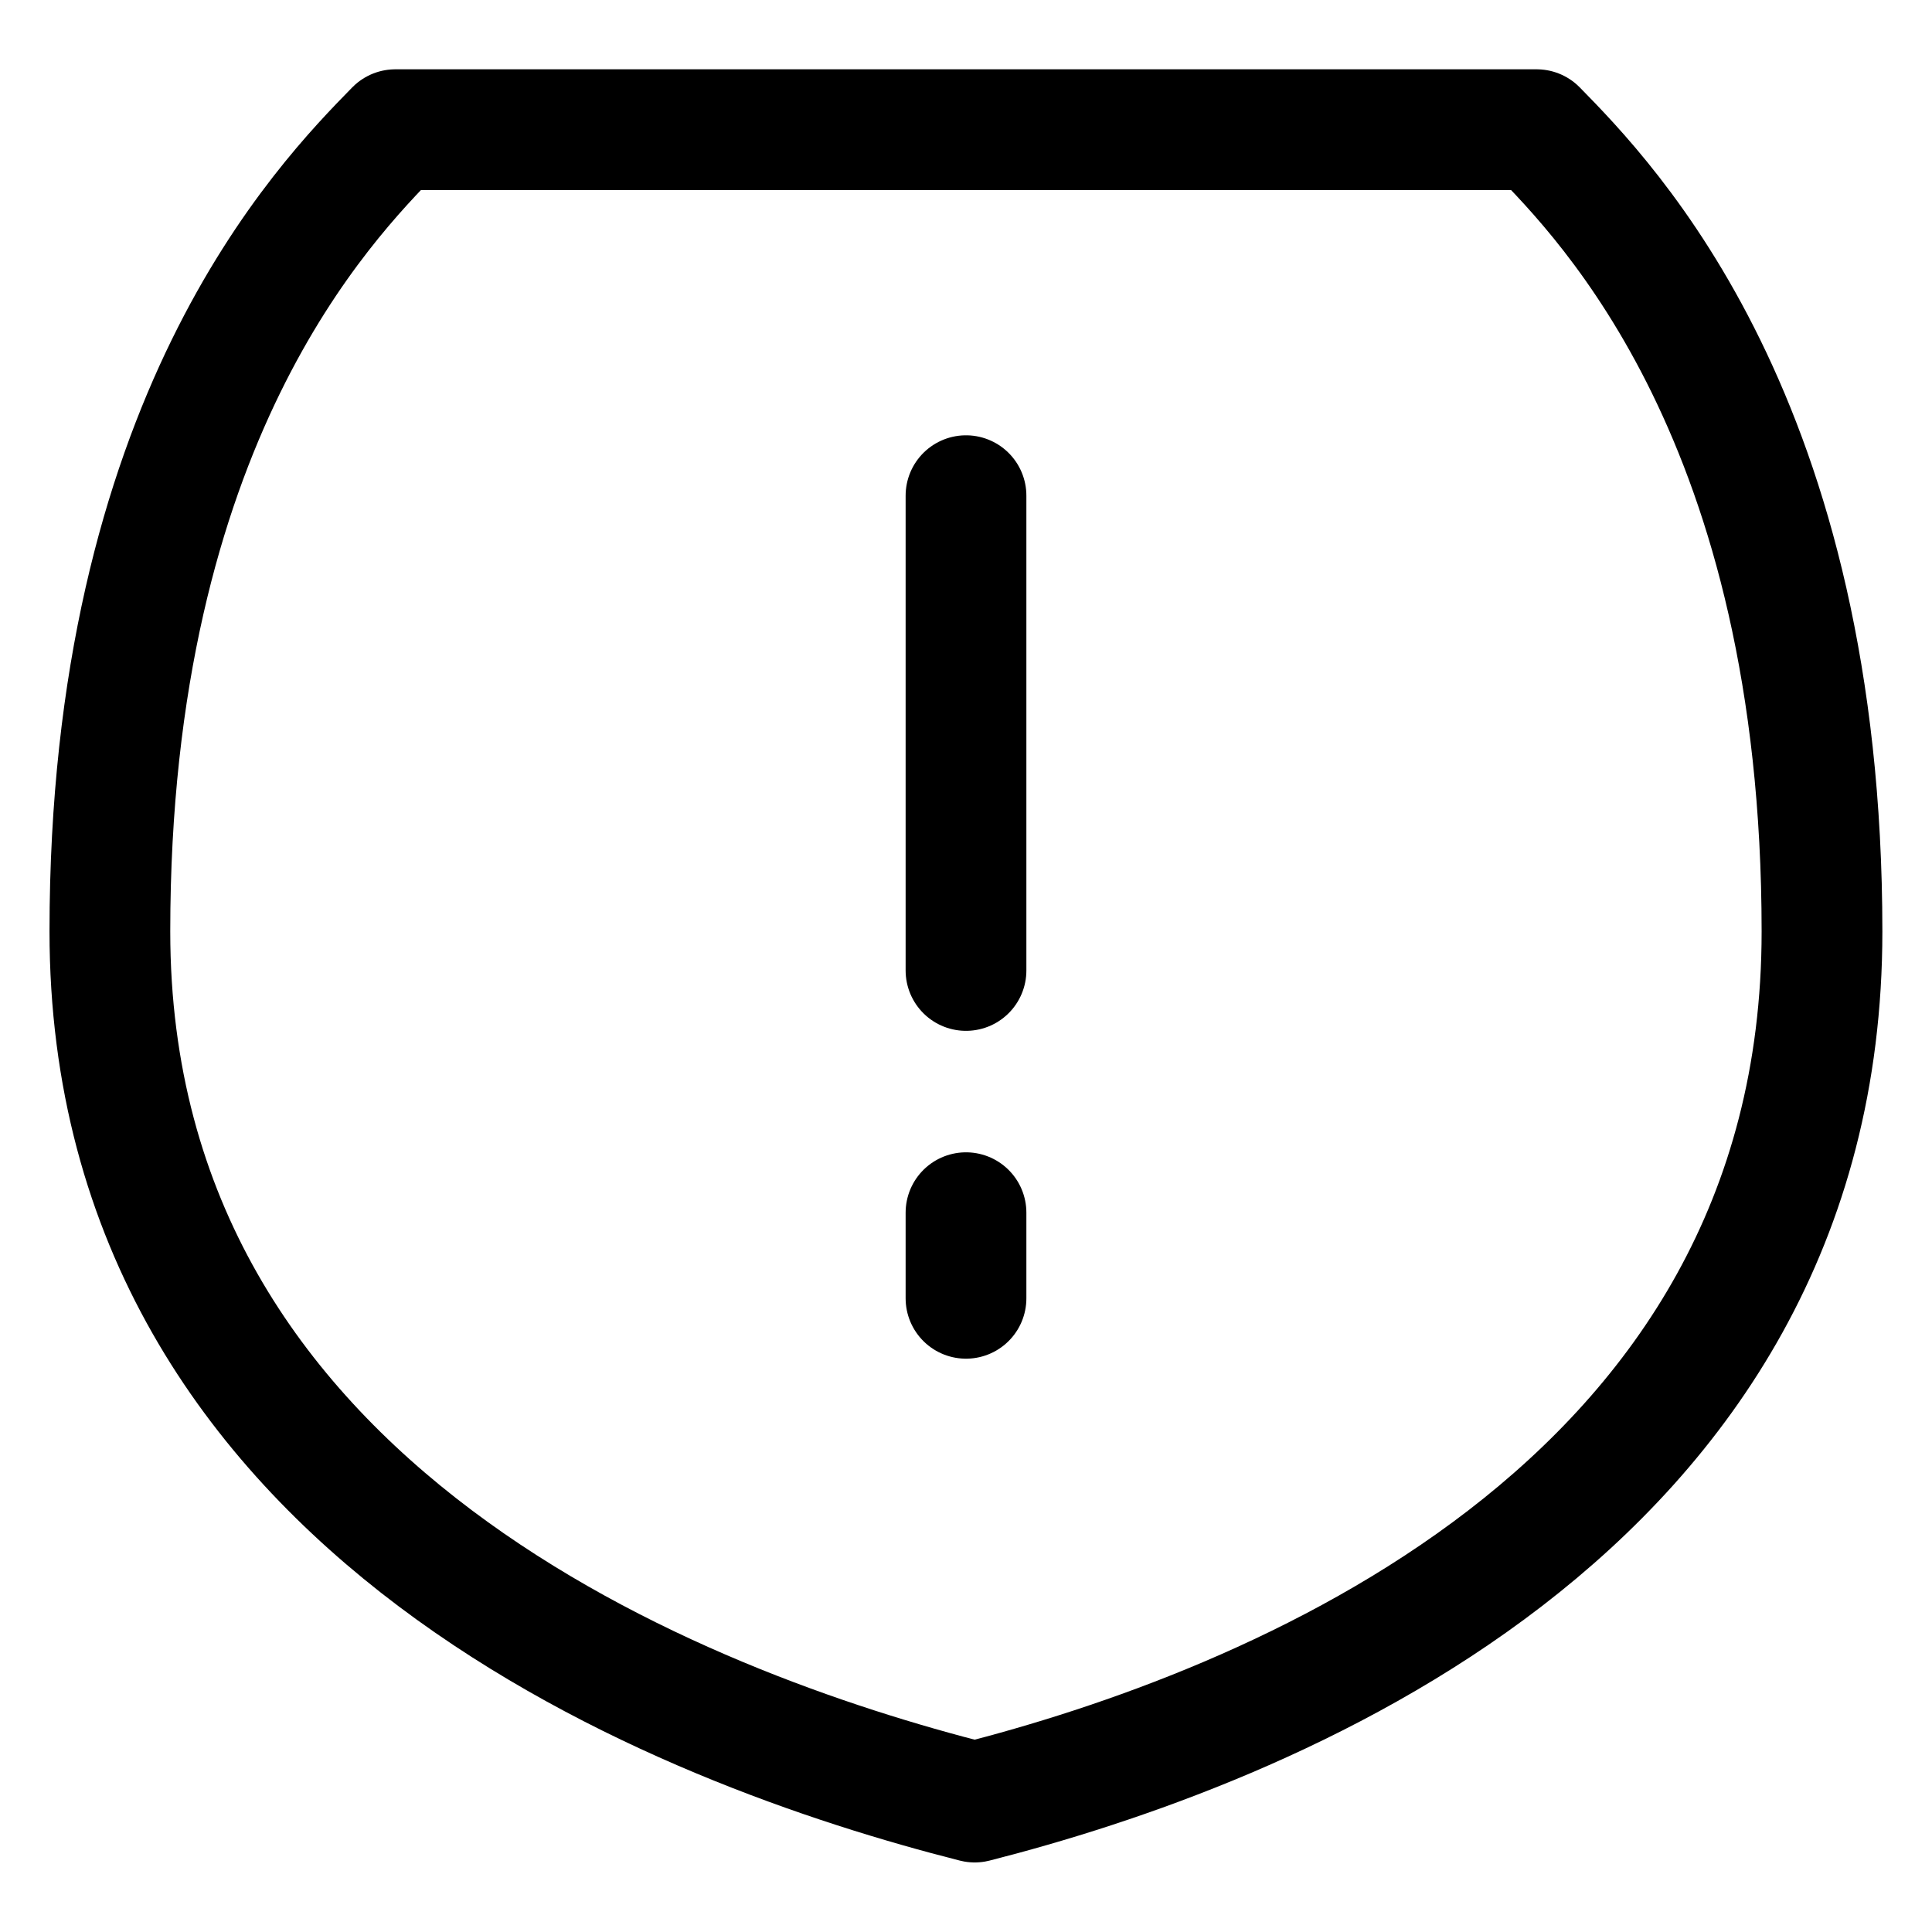 <svg fill="none" xmlns="http://www.w3.org/2000/svg" viewBox="0 0 16 16"><g clip-path="url(#clip0_2554_6833)" stroke="currentColor" stroke-linecap="round" stroke-linejoin="round"><path d="M.91 7.713c0-4.225 1.772-6.034 2.364-6.639h9.452c.592.604 2.363 2.414 2.363 6.64 0 4.828-4.655 6.608-7.017 7.21-2.365-.6-7.162-2.381-7.162-7.21h0zM8 4.105v3.932M8 10.043v.709"/></g><defs><clipPath id="clip0_2554_6833"><path fill="currentColor" d="M0 0h16v16H0z"/></clipPath></defs></svg>